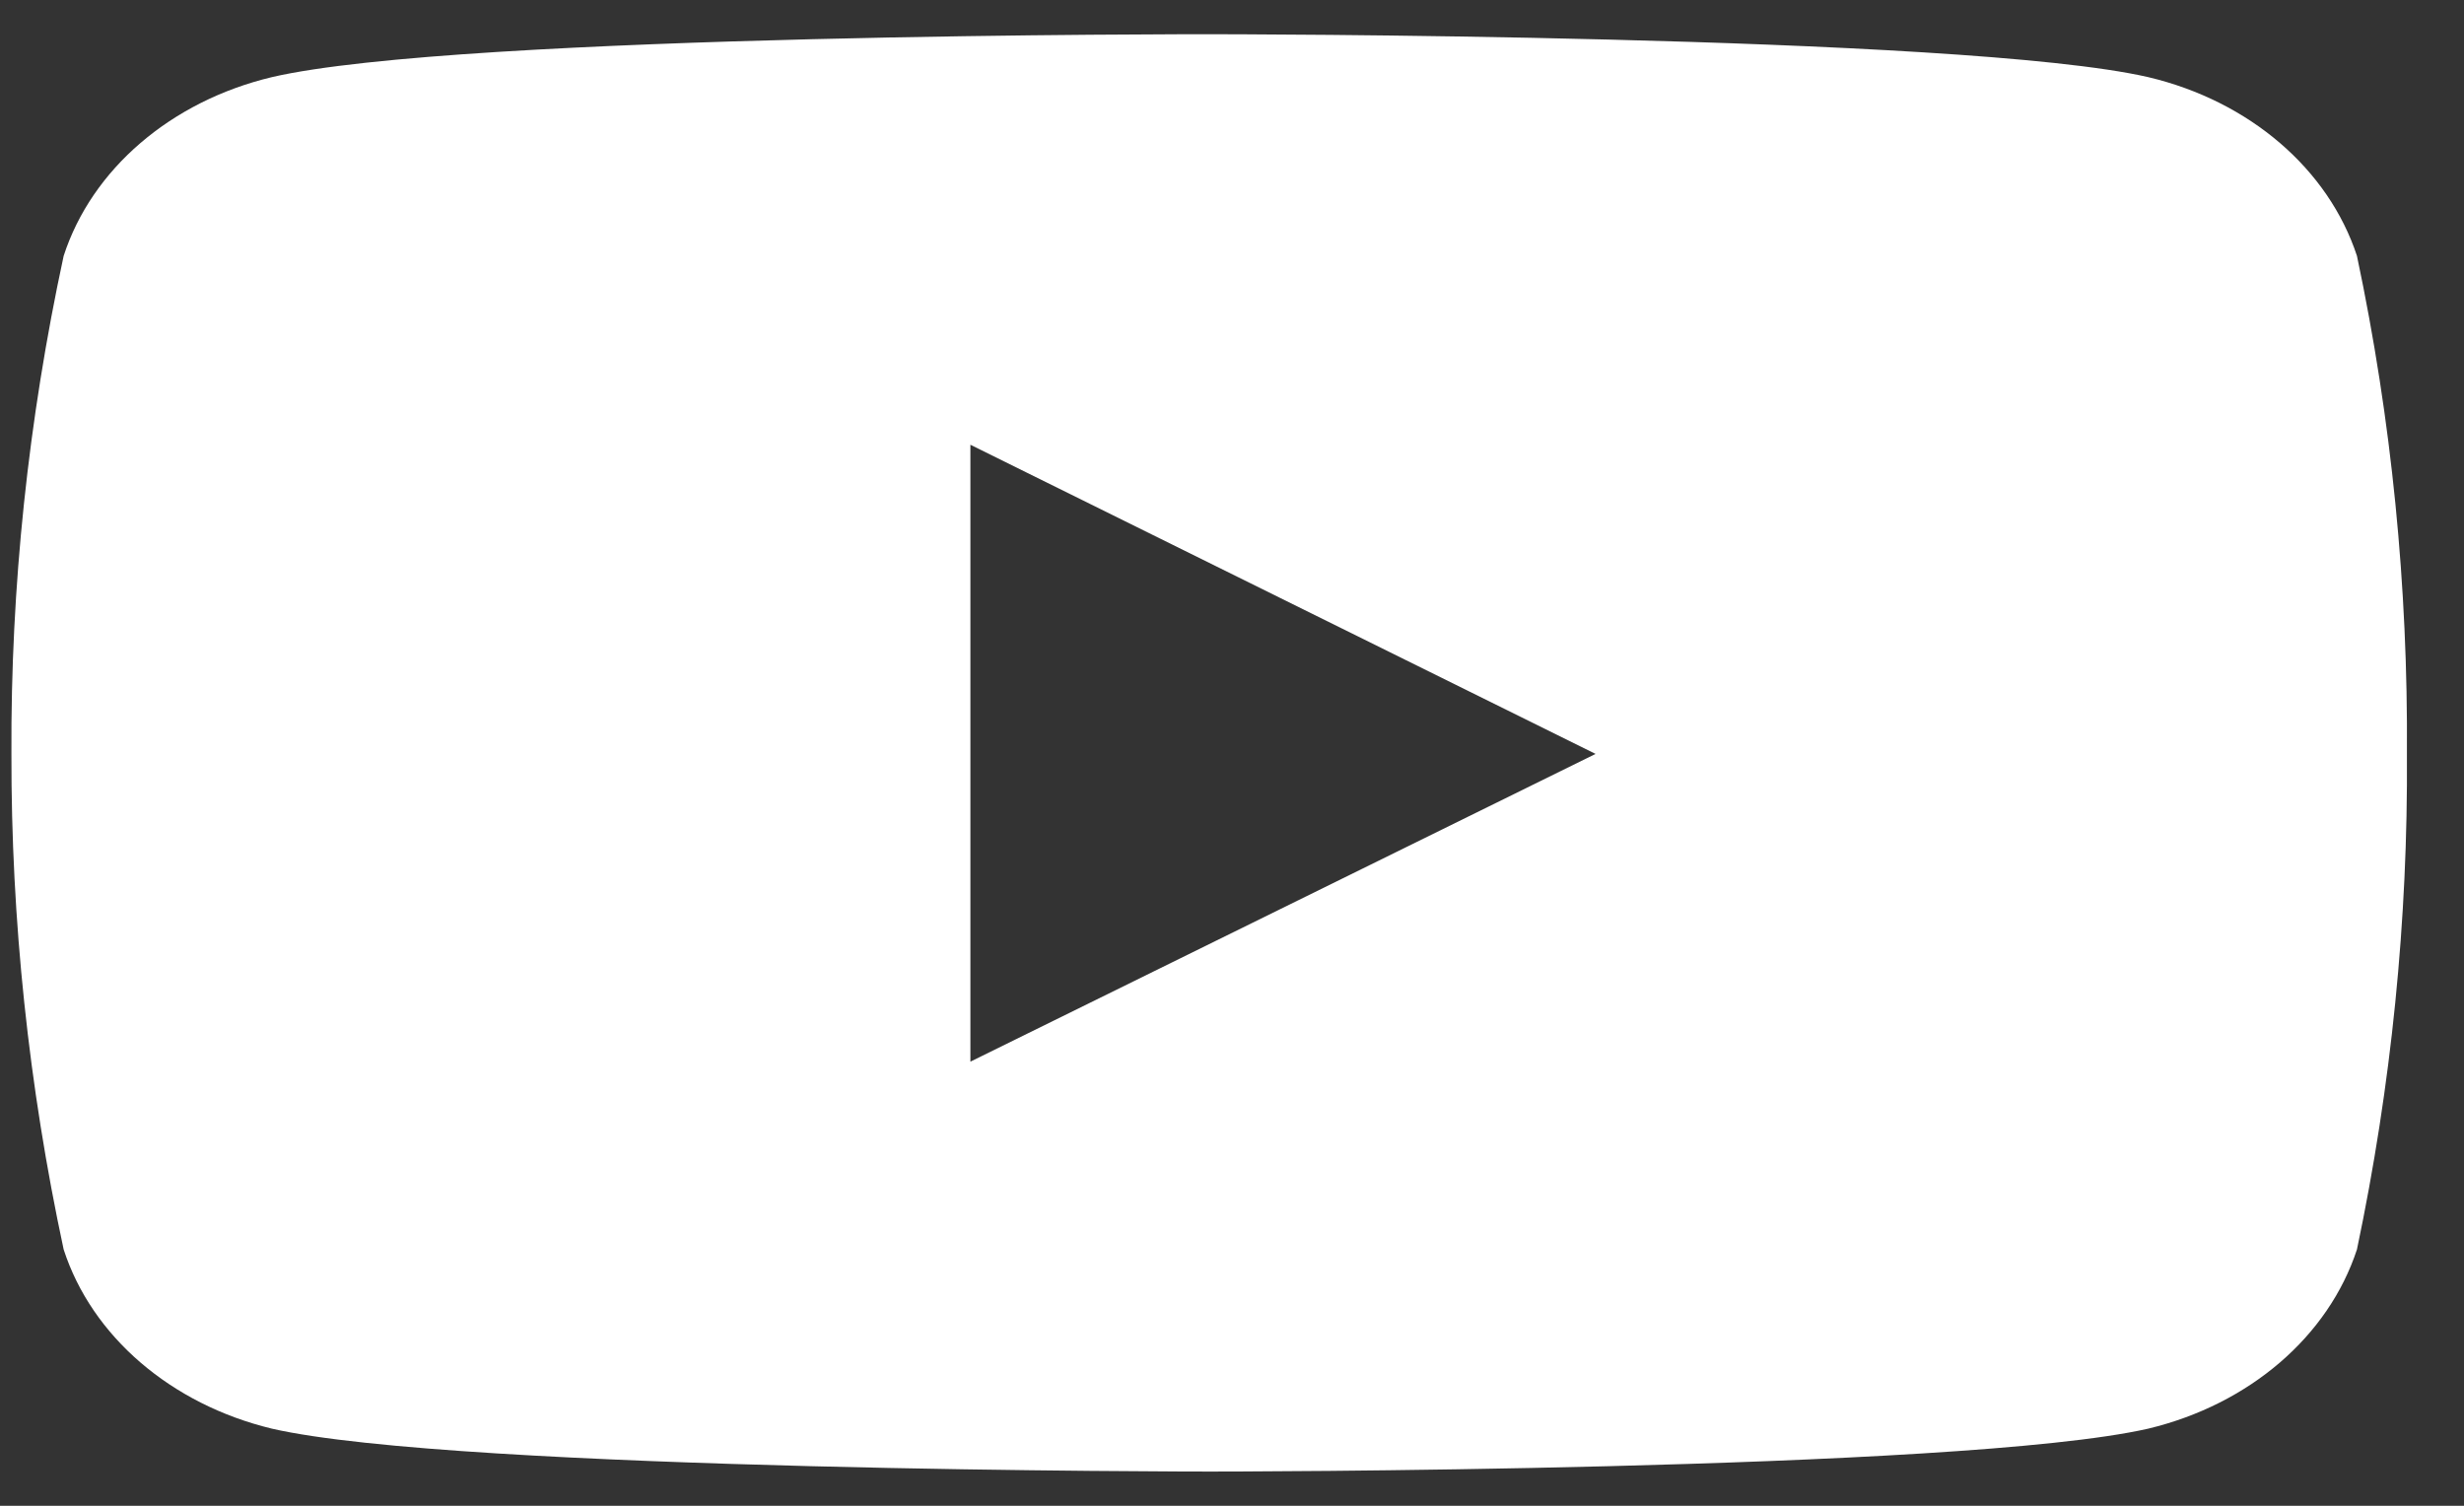 <svg width="36" height="22" viewBox="0 0 36 22" fill="none" xmlns="http://www.w3.org/2000/svg">
<rect x="0" y="0" width="36" height="22" fill="#333333" stroke="none"/>
<path d="M34.436 3.739C34.02 2.472 32.869 1.478 31.387 1.127C28.657 0.5 17.683 0.5 17.683 0.5C17.683 0.5 6.731 0.485 3.972 1.127C2.497 1.479 1.341 2.472 0.93 3.739C0.412 6.141 0.155 8.572 0.167 11.015C0.162 13.441 0.418 15.868 0.93 18.255C1.341 19.523 2.497 20.517 3.972 20.873C6.702 21.5 17.683 21.5 17.683 21.5C17.683 21.5 28.63 21.5 31.387 20.873C32.869 20.517 34.02 19.523 34.436 18.255C34.938 15.868 35.183 13.441 35.166 11.015C35.183 8.572 34.944 6.141 34.436 3.739ZM14.178 15.511V6.498L23.312 11.015L14.178 15.511Z" fill="white"/>
</svg>
